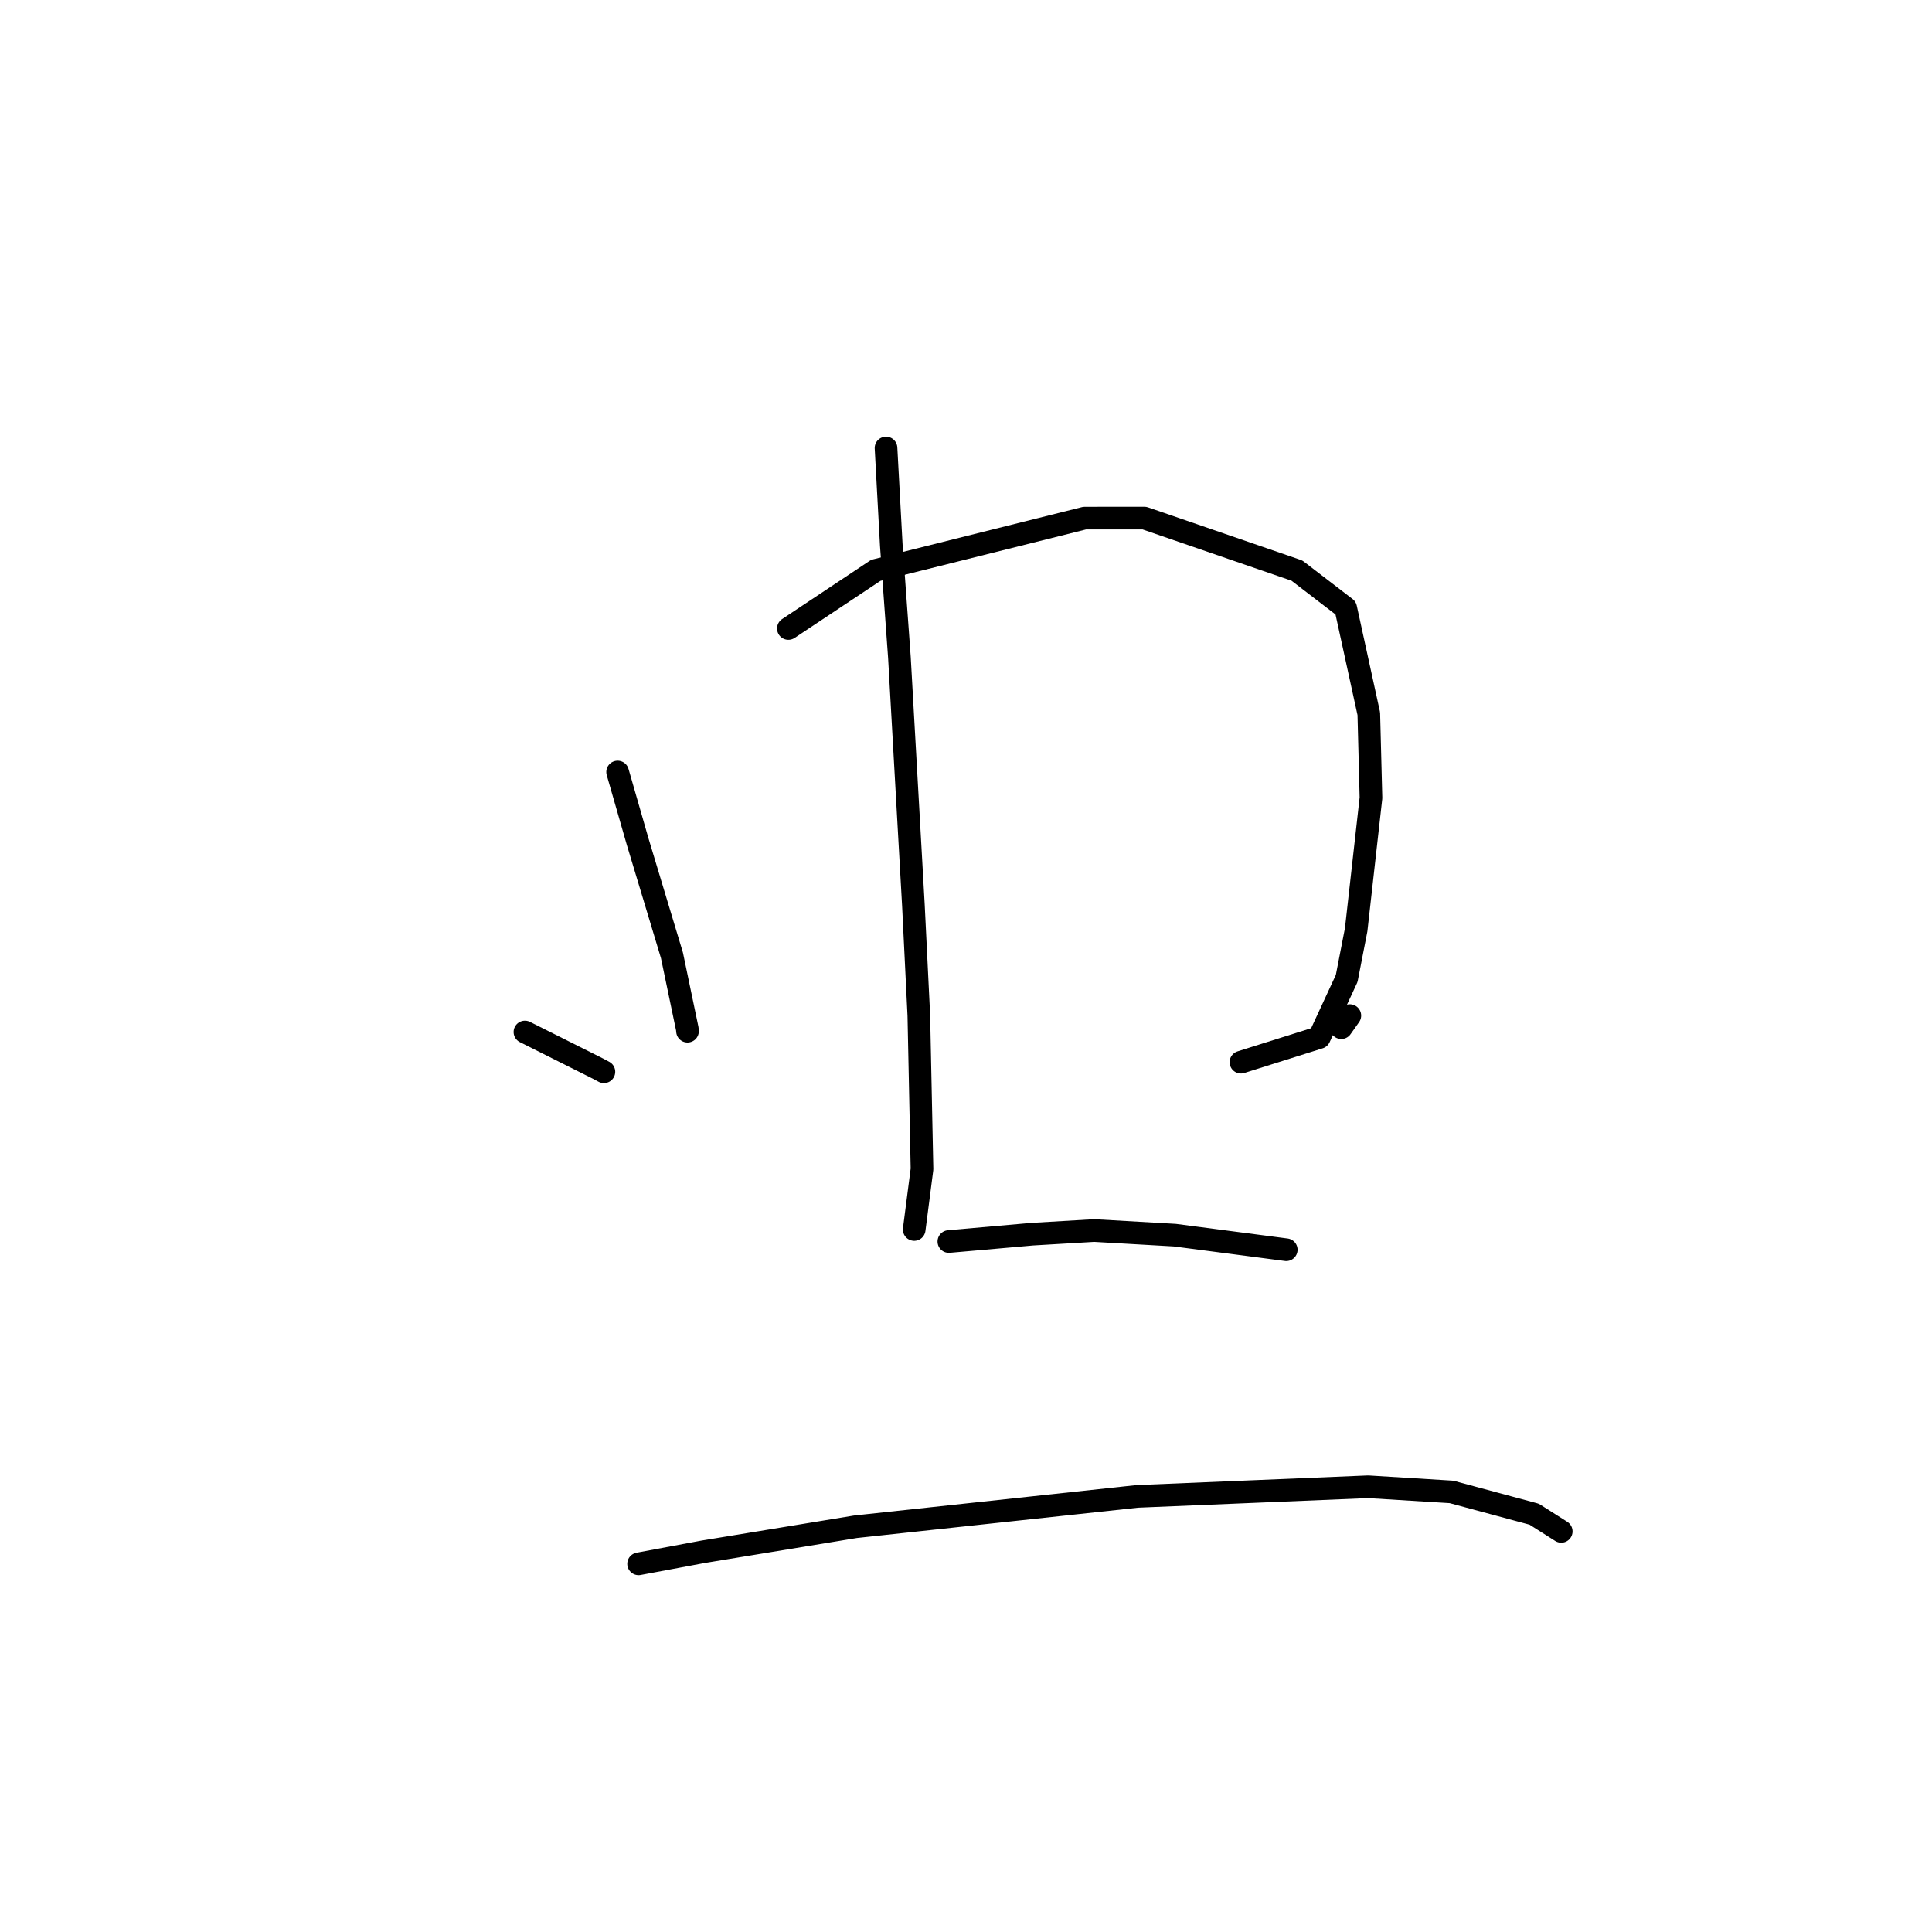 <?xml version="1.0" standalone="no"?>
    <svg width="256" height="256" xmlns="http://www.w3.org/2000/svg" version="1.1">
    <polyline stroke="black" stroke-width="3" stroke-linecap="round" fill="transparent" stroke-linejoin="round" points="81.838 102.295 84.495 111.53 89.036 126.589 91.07 136.331 91.097 136.637 " />
        <polyline stroke="black" stroke-width="3" stroke-linecap="round" fill="transparent" stroke-linejoin="round" points="104.464 83.277 116.046 75.574 143.726 68.651 151.64 68.648 171.853 75.606 178.311 80.563 181.374 94.575 181.661 105.728 179.7 123.194 178.443 129.645 174.818 137.472 165.377 140.445 164.433 140.743 " />
        <polyline stroke="black" stroke-width="3" stroke-linecap="round" fill="transparent" stroke-linejoin="round" points="117.402 59.361 118.101 72.243 119.178 87.126 121.029 119.91 121.75 134.56 122.171 154.911 121.231 162.185 121.137 162.913 " />
        <polyline stroke="black" stroke-width="3" stroke-linecap="round" fill="transparent" stroke-linejoin="round" points="69.556 136.745 79.284 141.622 80.021 142.016 " />
        <polyline stroke="black" stroke-width="3" stroke-linecap="round" fill="transparent" stroke-linejoin="round" points="178.862 134.571 177.728 136.173 " />
        <polyline stroke="black" stroke-width="3" stroke-linecap="round" fill="transparent" stroke-linejoin="round" points="125.729 164.507 136.786 163.534 144.98 163.051 155.668 163.664 168.984 165.406 170.316 165.58 170.435 165.596 " />
        <polyline stroke="black" stroke-width="3" stroke-linecap="round" fill="transparent" stroke-linejoin="round" points="84.616 207.218 93.178 205.616 113.356 202.303 150.692 198.28 181.286 197.005 192.329 197.687 203.293 200.642 206.52 202.692 206.843 202.897 206.871 202.915 " />
        </svg>